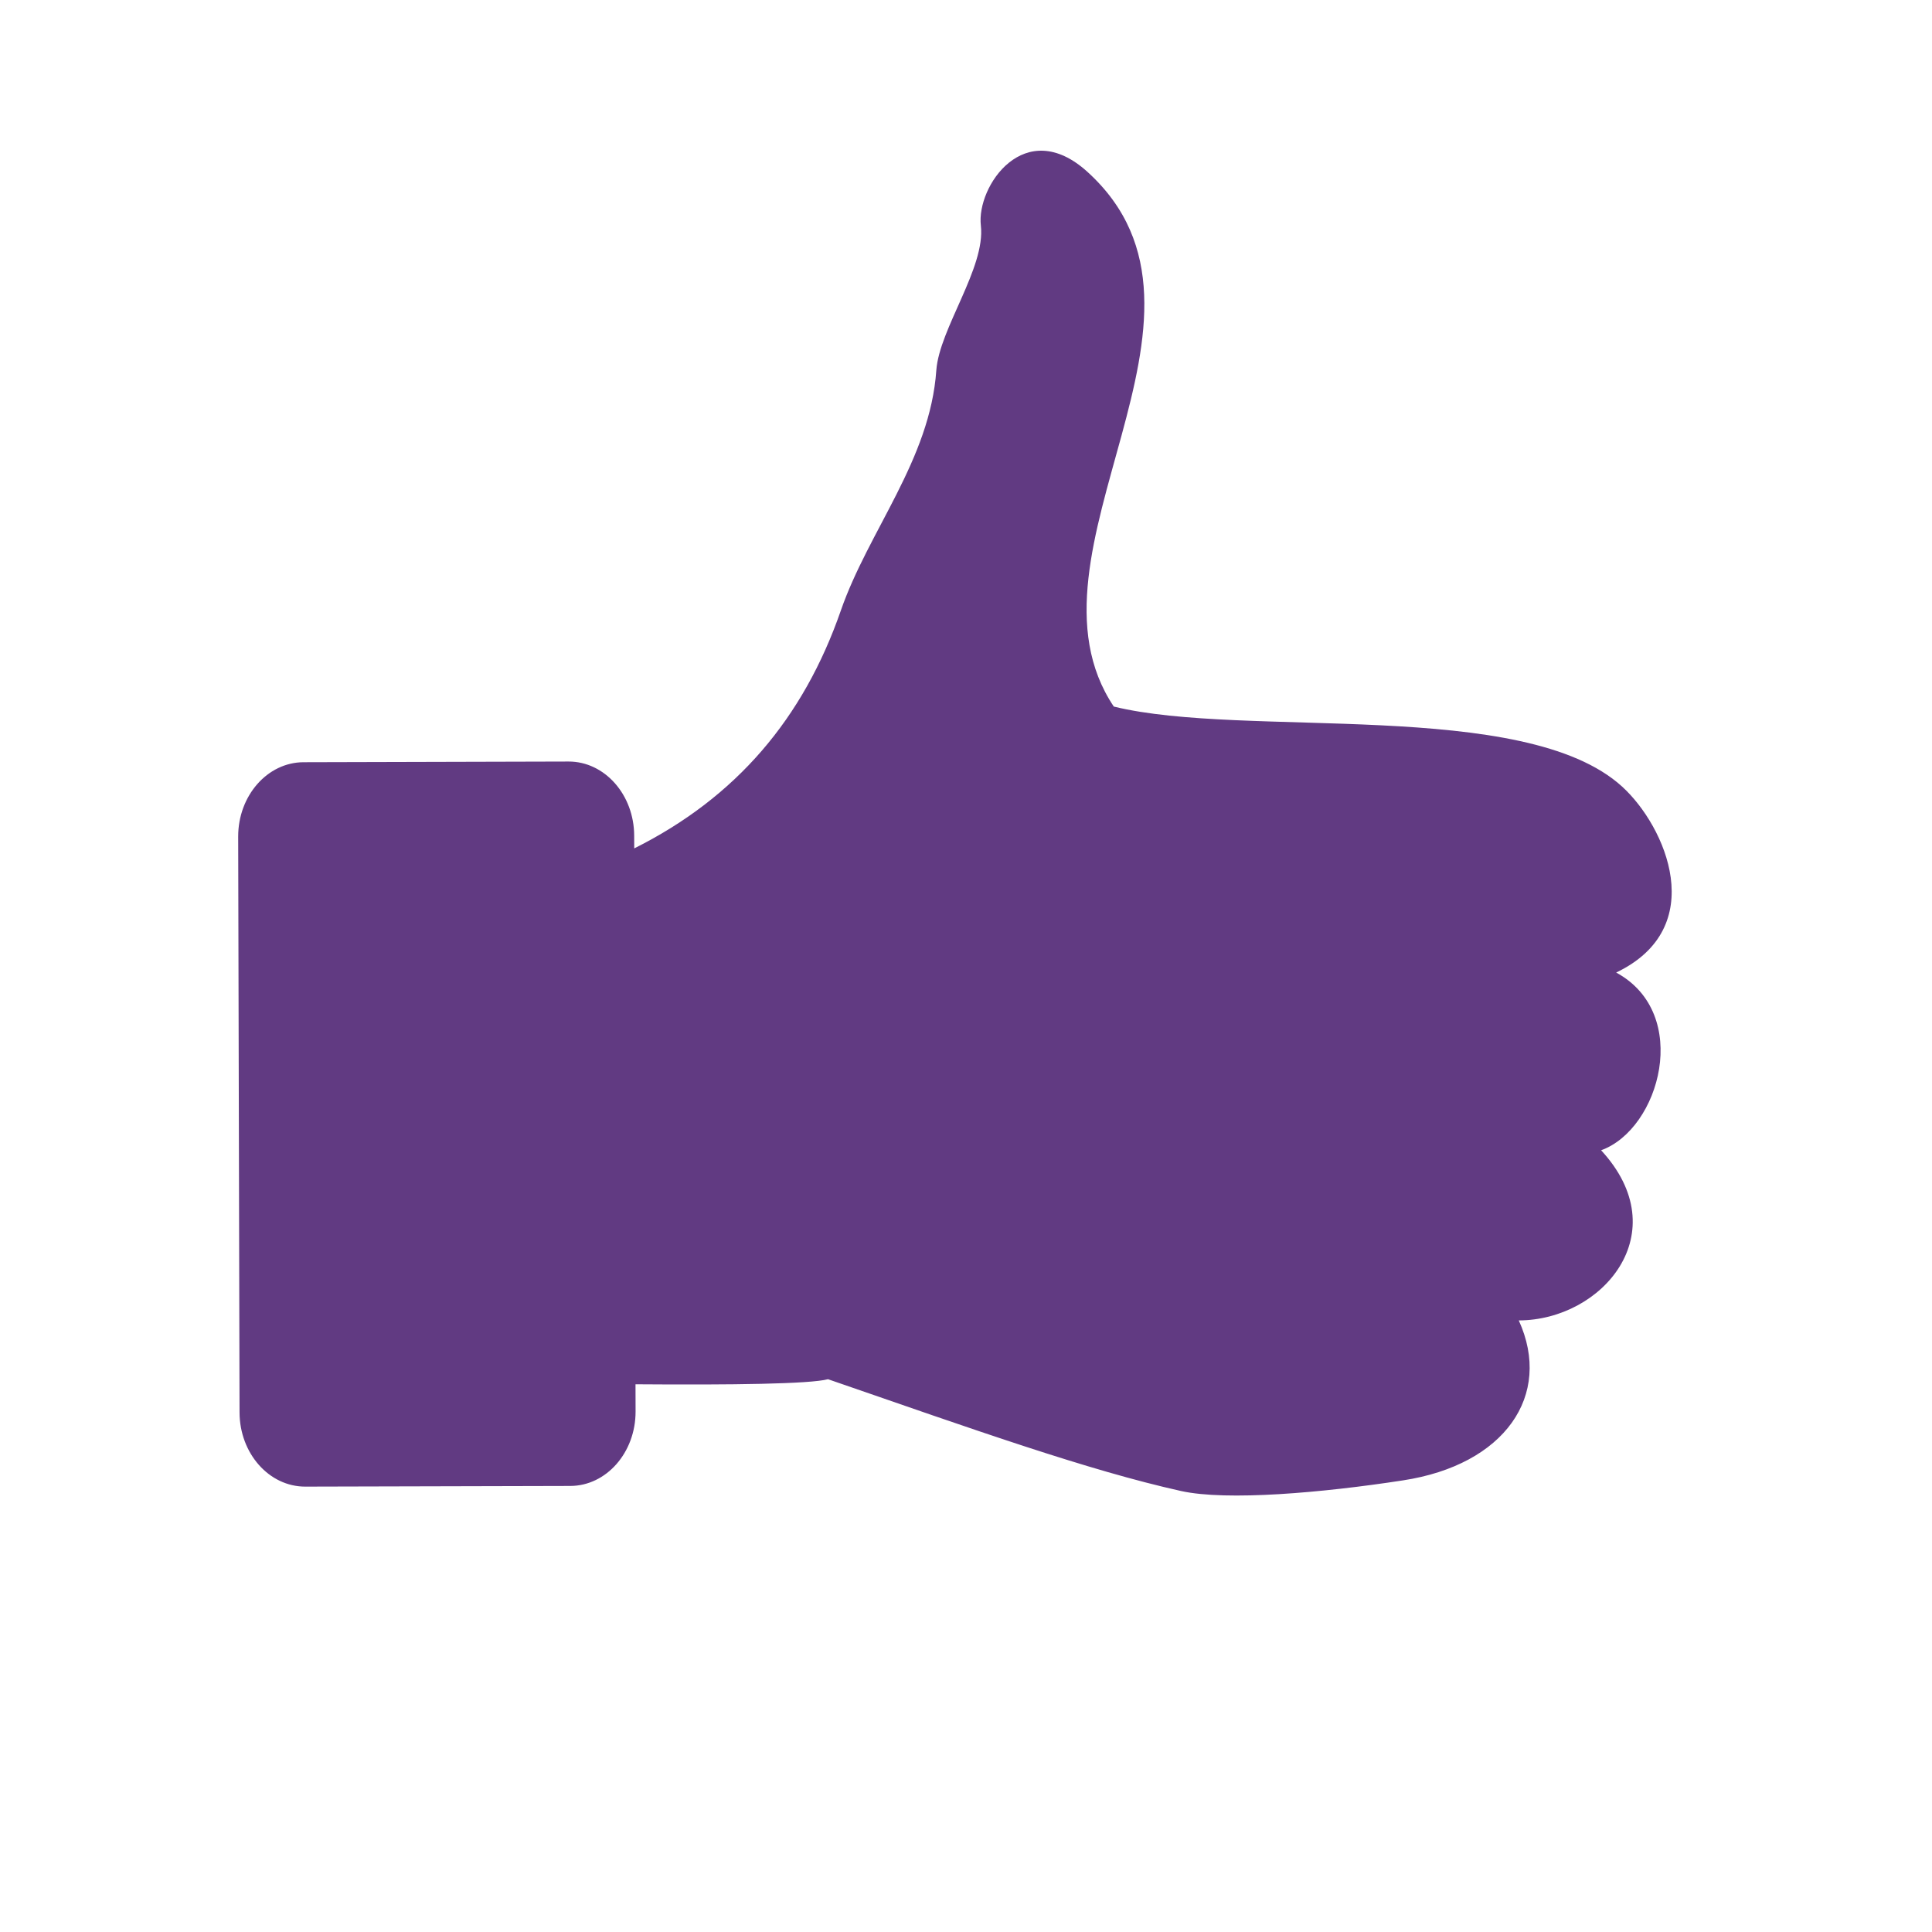 <?xml version="1.0" encoding="utf-8"?>
<!-- Generator: Adobe Illustrator 17.0.0, SVG Export Plug-In . SVG Version: 6.00 Build 0)  -->
<!DOCTYPE svg PUBLIC "-//W3C//DTD SVG 1.1//EN" "http://www.w3.org/Graphics/SVG/1.1/DTD/svg11.dtd">
<svg version="1.1" xmlns="http://www.w3.org/2000/svg" xmlns:xlink="http://www.w3.org/1999/xlink" x="0px" y="0px" width="160px"
	 height="160px" viewBox="0 0 160 160" enable-background="new 0 0 160 160" xml:space="preserve">
<g id="Layer_1">
	<path fill="#613A82" d="M132.597,95.26c4.874-1.749,7.519-11.32,1.247-14.718c7.777-3.719,4.111-12.102,0.493-15.4
		c-8.095-7.374-31.185-3.953-42.097-6.627c-8.565-12.775,11-32.319-2.188-44.287c-5.18-4.695-9.204,1.198-8.821,4.459
		c0.398,3.479-3.431,8.525-3.688,11.965c-0.511,7.418-5.615,13.298-7.908,19.909c-3.098,8.922-8.65,15.471-17.111,19.7l-0.004-1.054
		c-0.009-3.394-2.444-6.146-5.436-6.14l-21.945,0.057c-2.992,0.006-5.421,2.772-5.414,6.164l0.113,47.685
		c0.01,3.396,2.451,6.149,5.445,6.142l21.944-0.055c2.993-0.008,5.416-2.773,5.409-6.168l-0.006-2.252
		c8.032,0.061,14.431-0.022,15.943-0.419c12.125,4.184,21.515,7.541,29.244,9.26c3.796,0.836,11.69,0.147,18.365-0.881
		c8.42-1.282,12.427-7.034,9.596-13.249C132.693,109.338,138.908,102.094,132.597,95.26z"/>
</g>
<g id="Layer_2">
</g>
</svg>

